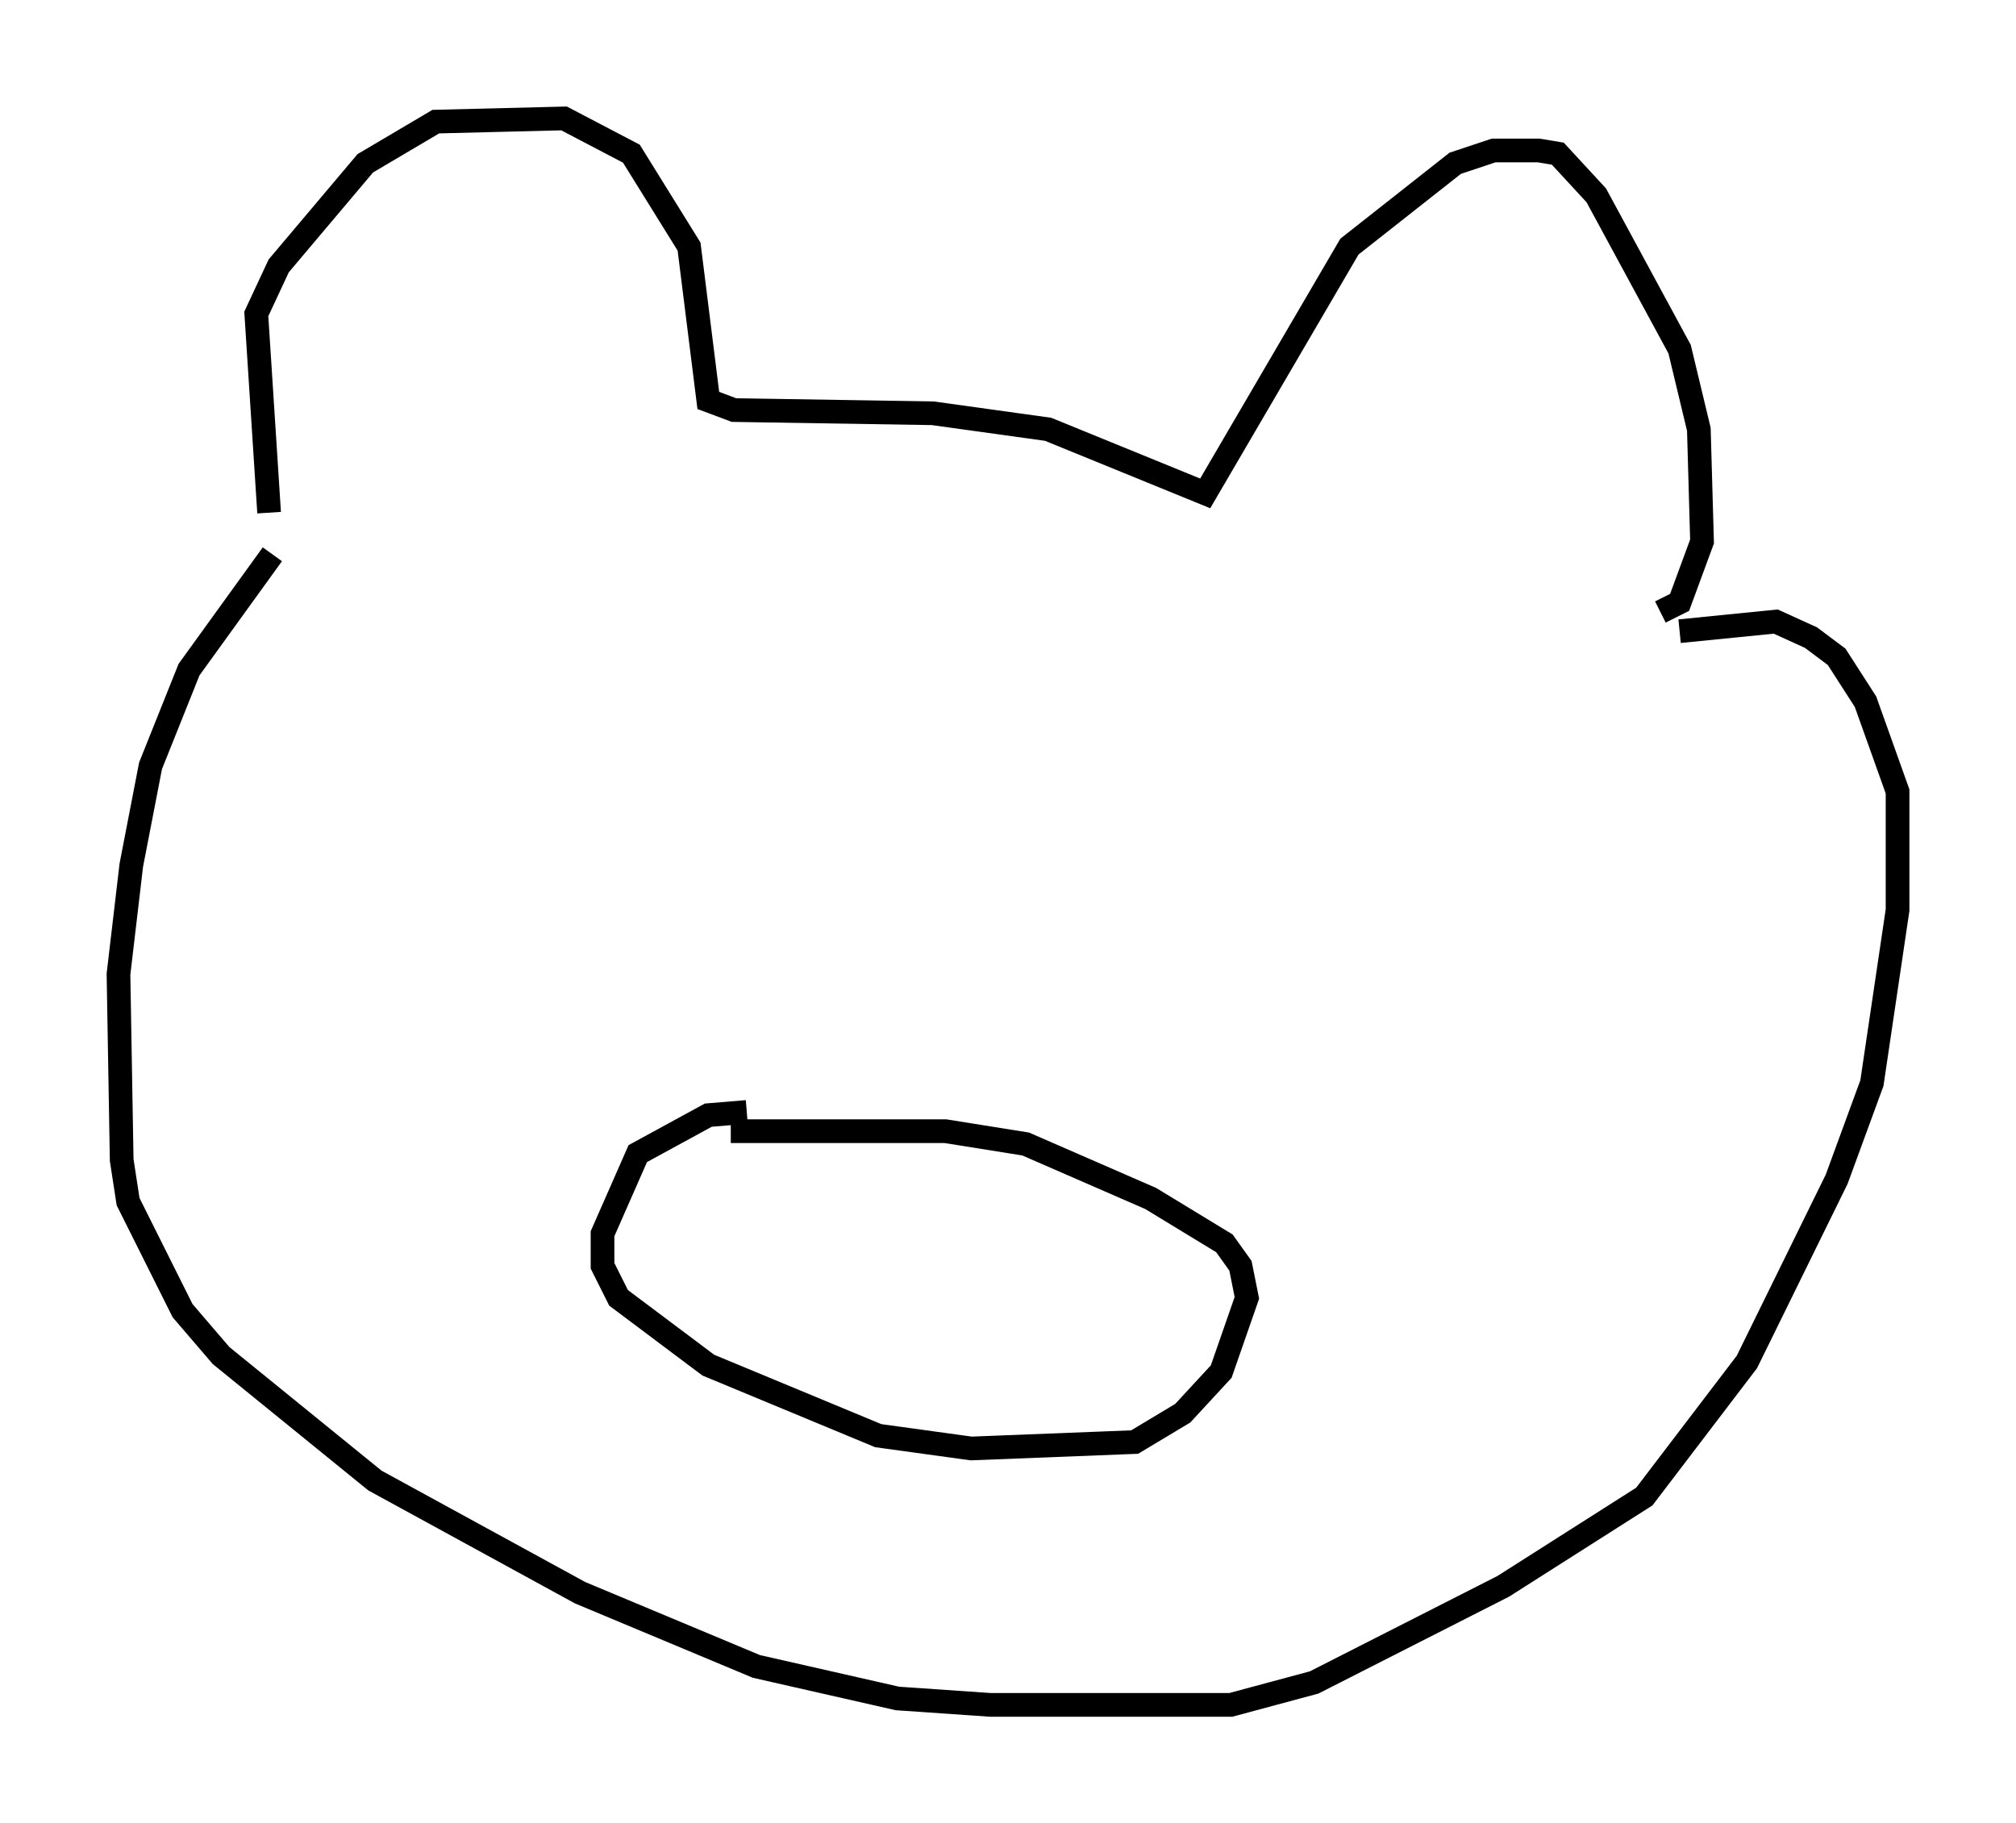 <?xml version="1.0" encoding="utf-8" ?>
<svg baseProfile="full" height="76.982" version="1.1" width="85.101" xmlns="http://www.w3.org/2000/svg" xmlns:ev="http://www.w3.org/2001/xml-events" xmlns:xlink="http://www.w3.org/1999/xlink"><defs /><rect fill="white" height="76.982" width="85.101" x="0" y="0" /><path d="M12.172, 23.268 m-0.812, -1.624 l-0.541, -8.39 0.947, -2.03 l3.654, -4.33 2.977, -1.759 l5.413, -0.135 2.842, 1.488 l2.436, 3.924 0.812, 6.495 l1.083, 0.406 8.39, 0.135 l4.871, 0.677 6.631, 2.706 l6.089, -10.419 4.465, -3.518 l1.624, -0.541 1.894, 0.0 l0.812, 0.135 1.624, 1.759 l3.518, 6.495 0.812, 3.383 l0.135, 4.736 -0.947, 2.571 l-0.812, 0.406 m-58.592, -2.436 l-3.518, 4.871 -1.624, 4.059 l-0.812, 4.195 -0.541, 4.601 l0.135, 7.848 0.271, 1.759 l2.3, 4.601 1.624, 1.894 l6.495, 5.277 8.66, 4.736 l7.442, 3.112 5.954, 1.353 l3.924, 0.271 10.149, 0.0 l3.518, -0.947 7.984, -4.059 l5.954, -3.789 4.33, -5.683 l3.789, -7.713 1.488, -4.059 l1.083, -7.307 0.0, -5.007 l-1.353, -3.789 -1.218, -1.894 l-1.083, -0.812 -1.488, -0.677 l-4.059, 0.406 m-39.377, 20.297 l-1.624, 0.135 -2.977, 1.624 l-1.488, 3.383 0.0, 1.353 l0.677, 1.353 3.789, 2.842 l7.172, 2.977 3.924, 0.541 l6.901, -0.271 2.03, -1.218 l1.624, -1.759 1.083, -3.112 l-0.271, -1.353 -0.677, -0.947 l-3.112, -1.894 -5.277, -2.3 l-3.383, -0.541 -9.066, 0.0 " fill="none" stroke="black" stroke-width="1" /></svg>